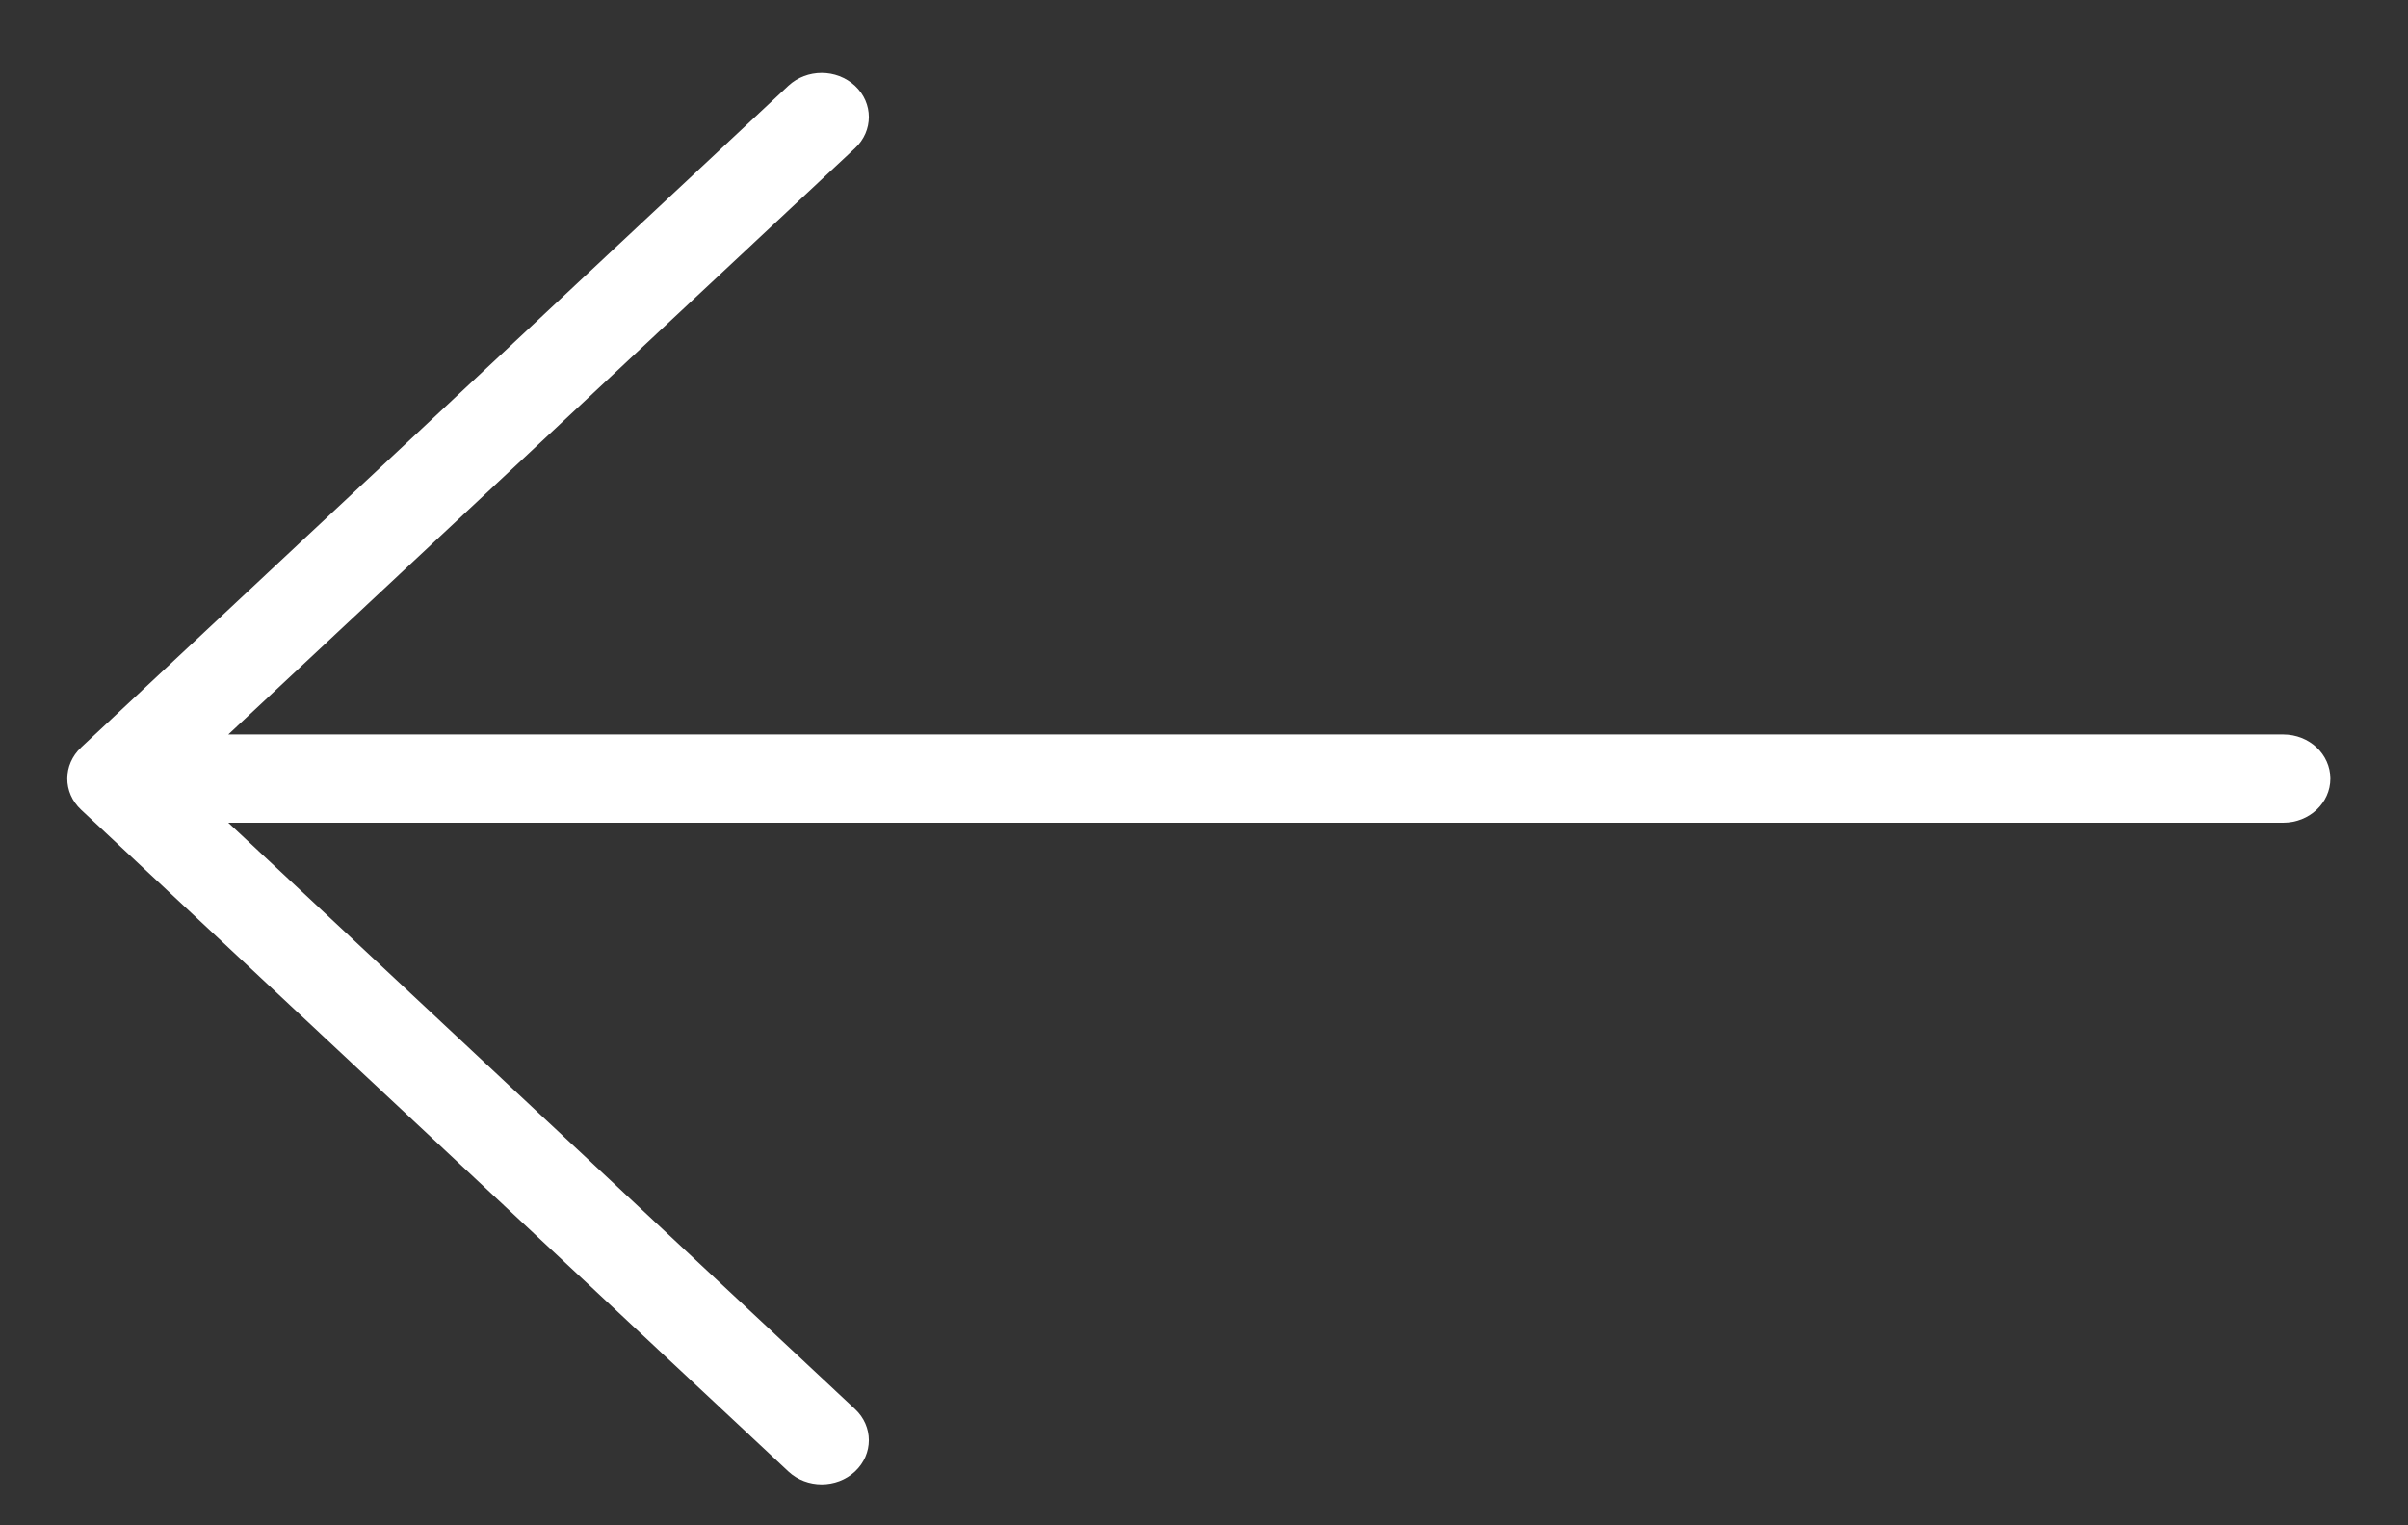 <svg width="30" height="19" viewBox="0 0 30 19" fill="none" xmlns="http://www.w3.org/2000/svg">
<rect x="0" y="0" width="30" height="19" fill="#333333" stroke="none"/>
<path d="M1.011 10.087L9.822 18.329C10.051 18.543 10.423 18.543 10.652 18.329C10.882 18.114 10.882 17.766 10.652 17.552L2.844 10.248L28.446 10.248C28.771 10.248 29.033 10.002 29.033 9.699C29.033 9.395 28.771 9.149 28.446 9.149L2.844 9.149L10.652 1.846C10.882 1.631 10.882 1.283 10.652 1.069C10.537 0.962 10.387 0.908 10.237 0.908C10.086 0.908 9.936 0.962 9.821 1.069L1.011 9.31C0.781 9.525 0.781 9.873 1.011 10.087Z" fill="white"/>
</svg>
